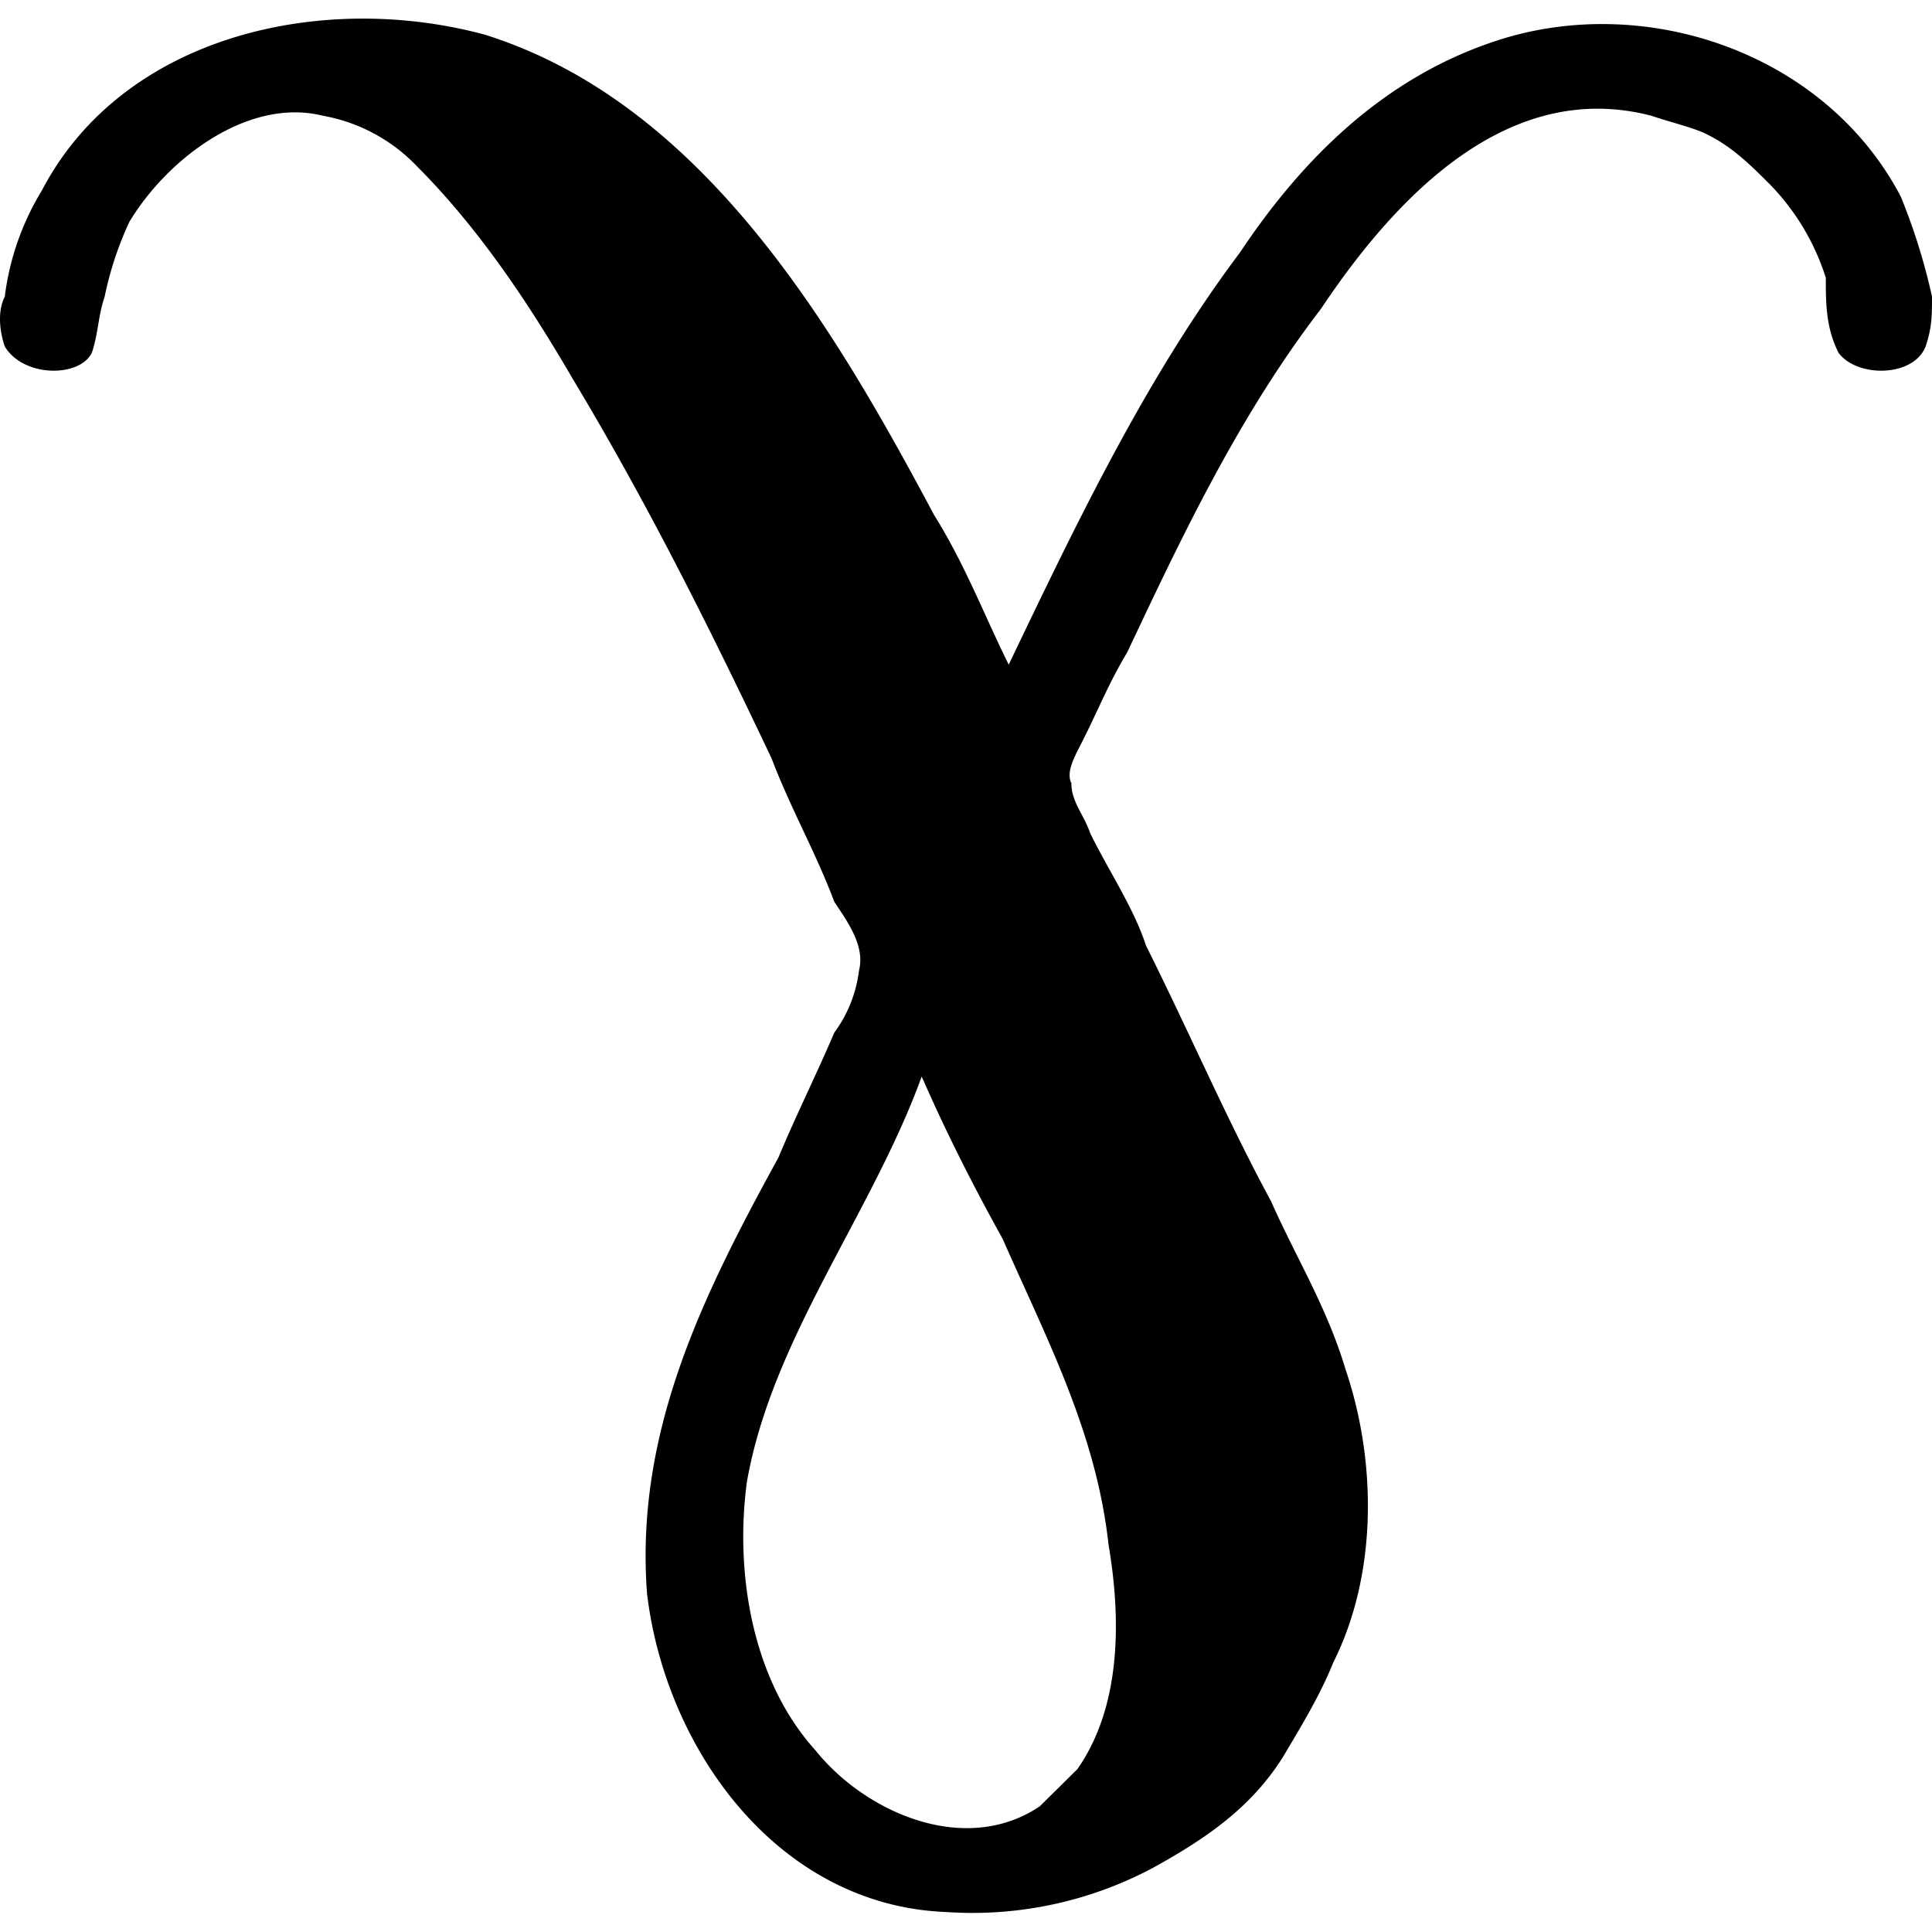 <svg xmlns="http://www.w3.org/2000/svg" xmlns:xlink="http://www.w3.org/1999/xlink" width="64" height="64" viewBox="0 0 4.84 4.746"><svg overflow="visible" x="-.207" y="4.54"><path style="stroke:none" d="M2.734-2.922c-.062-.125-.109-.25-.187-.375-.25-.469-.578-1.031-1.125-1.203-.406-.11-.906 0-1.11.39a.67.67 0 0 0-.093.266c-.016.031-.016.078 0 .125.047.078.187.078.218.016.016-.047.016-.094.032-.14a.845.845 0 0 1 .062-.188c.094-.157.297-.313.485-.266a.43.43 0 0 1 .234.125c.156.156.281.344.39.531.188.313.344.625.5.954.047.124.11.234.157.359.031.047.078.11.062.172A.33.33 0 0 1 2.297-2c-.047.11-.094.203-.14.313-.188.343-.36.687-.329 1.093.047.39.328.781.75.797a.961.961 0 0 0 .516-.11c.14-.077.25-.155.328-.28.047-.079.094-.157.125-.235.11-.219.11-.5.031-.734-.047-.157-.125-.282-.187-.422-.11-.203-.204-.422-.313-.64-.031-.095-.094-.188-.14-.282-.016-.047-.047-.078-.047-.125-.016-.031.015-.078.03-.11.032-.062.063-.14.11-.218.14-.297.281-.594.485-.86.187-.28.468-.578.828-.484.047.016.11.031.14.047.063.031.11.078.157.125a.59.59 0 0 1 .14.234c0 .063 0 .125.032.188.046.062.187.062.218-.016.016-.047.016-.078.016-.125a1.536 1.536 0 0 0-.078-.25c-.188-.36-.64-.515-1.016-.39-.281.093-.484.296-.64.53-.235.313-.407.673-.579 1.032zM2.516-1.89c.062.141.125.266.203.407.11.25.234.484.265.765.032.188.032.406-.078.563l-.094.093c-.187.126-.437.016-.562-.14-.156-.172-.203-.438-.172-.672.063-.36.313-.672.438-1.016zm0 0"/></svg></svg>